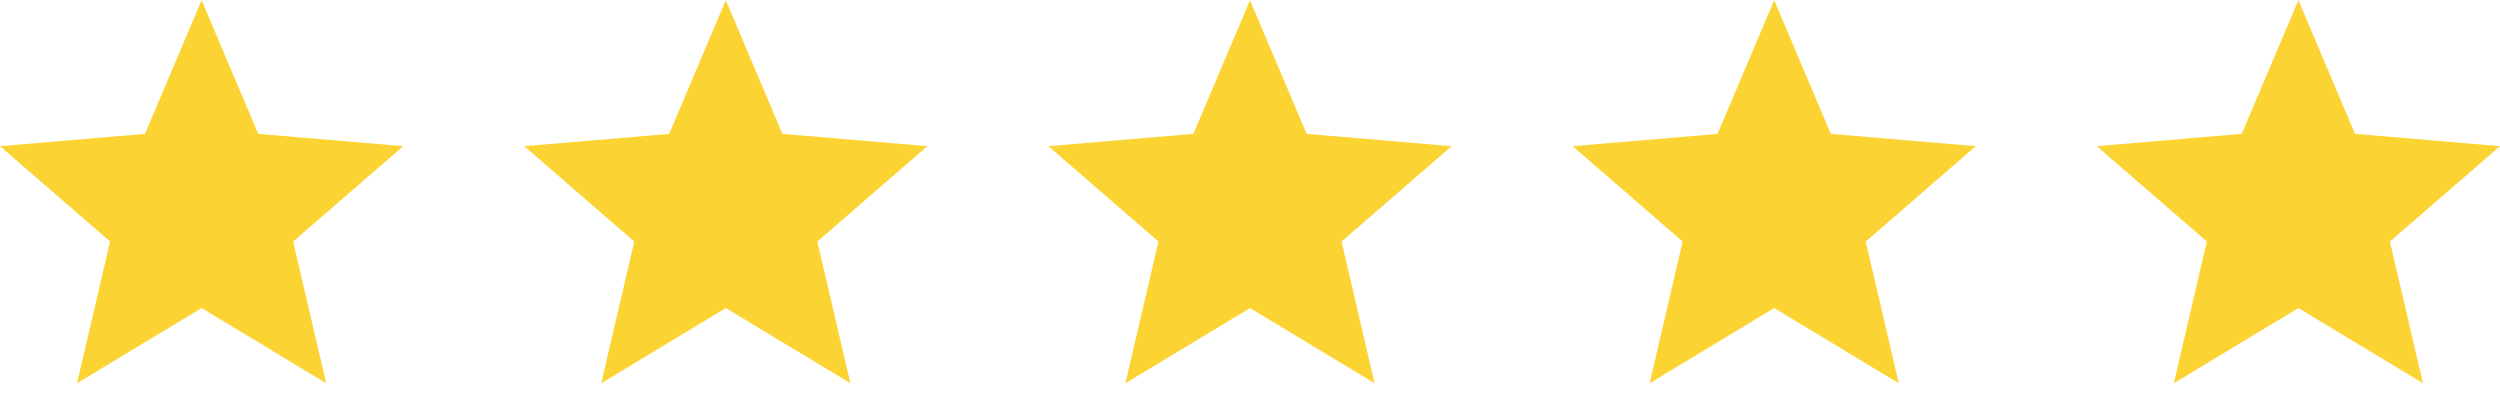 <svg width="124" height="20" viewBox="0 0 124 20" fill="none" xmlns="http://www.w3.org/2000/svg">
    <path d="M10 15.28L16.18 19.01L14.54 11.98L20 7.25L12.81 6.64L10 0.01L7.19 6.64L0 7.25L5.46 11.98L3.82 19.01L10 15.28Z" fill="#FBD433"/>
    <path d="M36 15.28L42.18 19.01L40.54 11.98L46 7.25L38.81 6.64L36 0.01L33.19 6.64L26 7.25L31.46 11.98L29.82 19.01L36 15.28Z" fill="#FBD433"/>
    <path d="M62 15.28L68.18 19.01L66.54 11.98L72 7.25L64.81 6.64L62 0.01L59.19 6.64L52 7.25L57.46 11.98L55.82 19.01L62 15.28Z" fill="#FBD433"/>
    <path d="M88 15.28L94.18 19.01L92.54 11.98L98 7.25L90.81 6.64L88 0.01L85.19 6.64L78 7.25L83.46 11.98L81.82 19.01L88 15.28Z" fill="#FBD433"/>
    <path d="M114 15.28L120.18 19.01L118.54 11.98L124 7.25L116.81 6.64L114 0.01L111.19 6.64L104 7.25L109.46 11.98L107.82 19.01L114 15.28Z" fill="#FBD433"/>
</svg>
